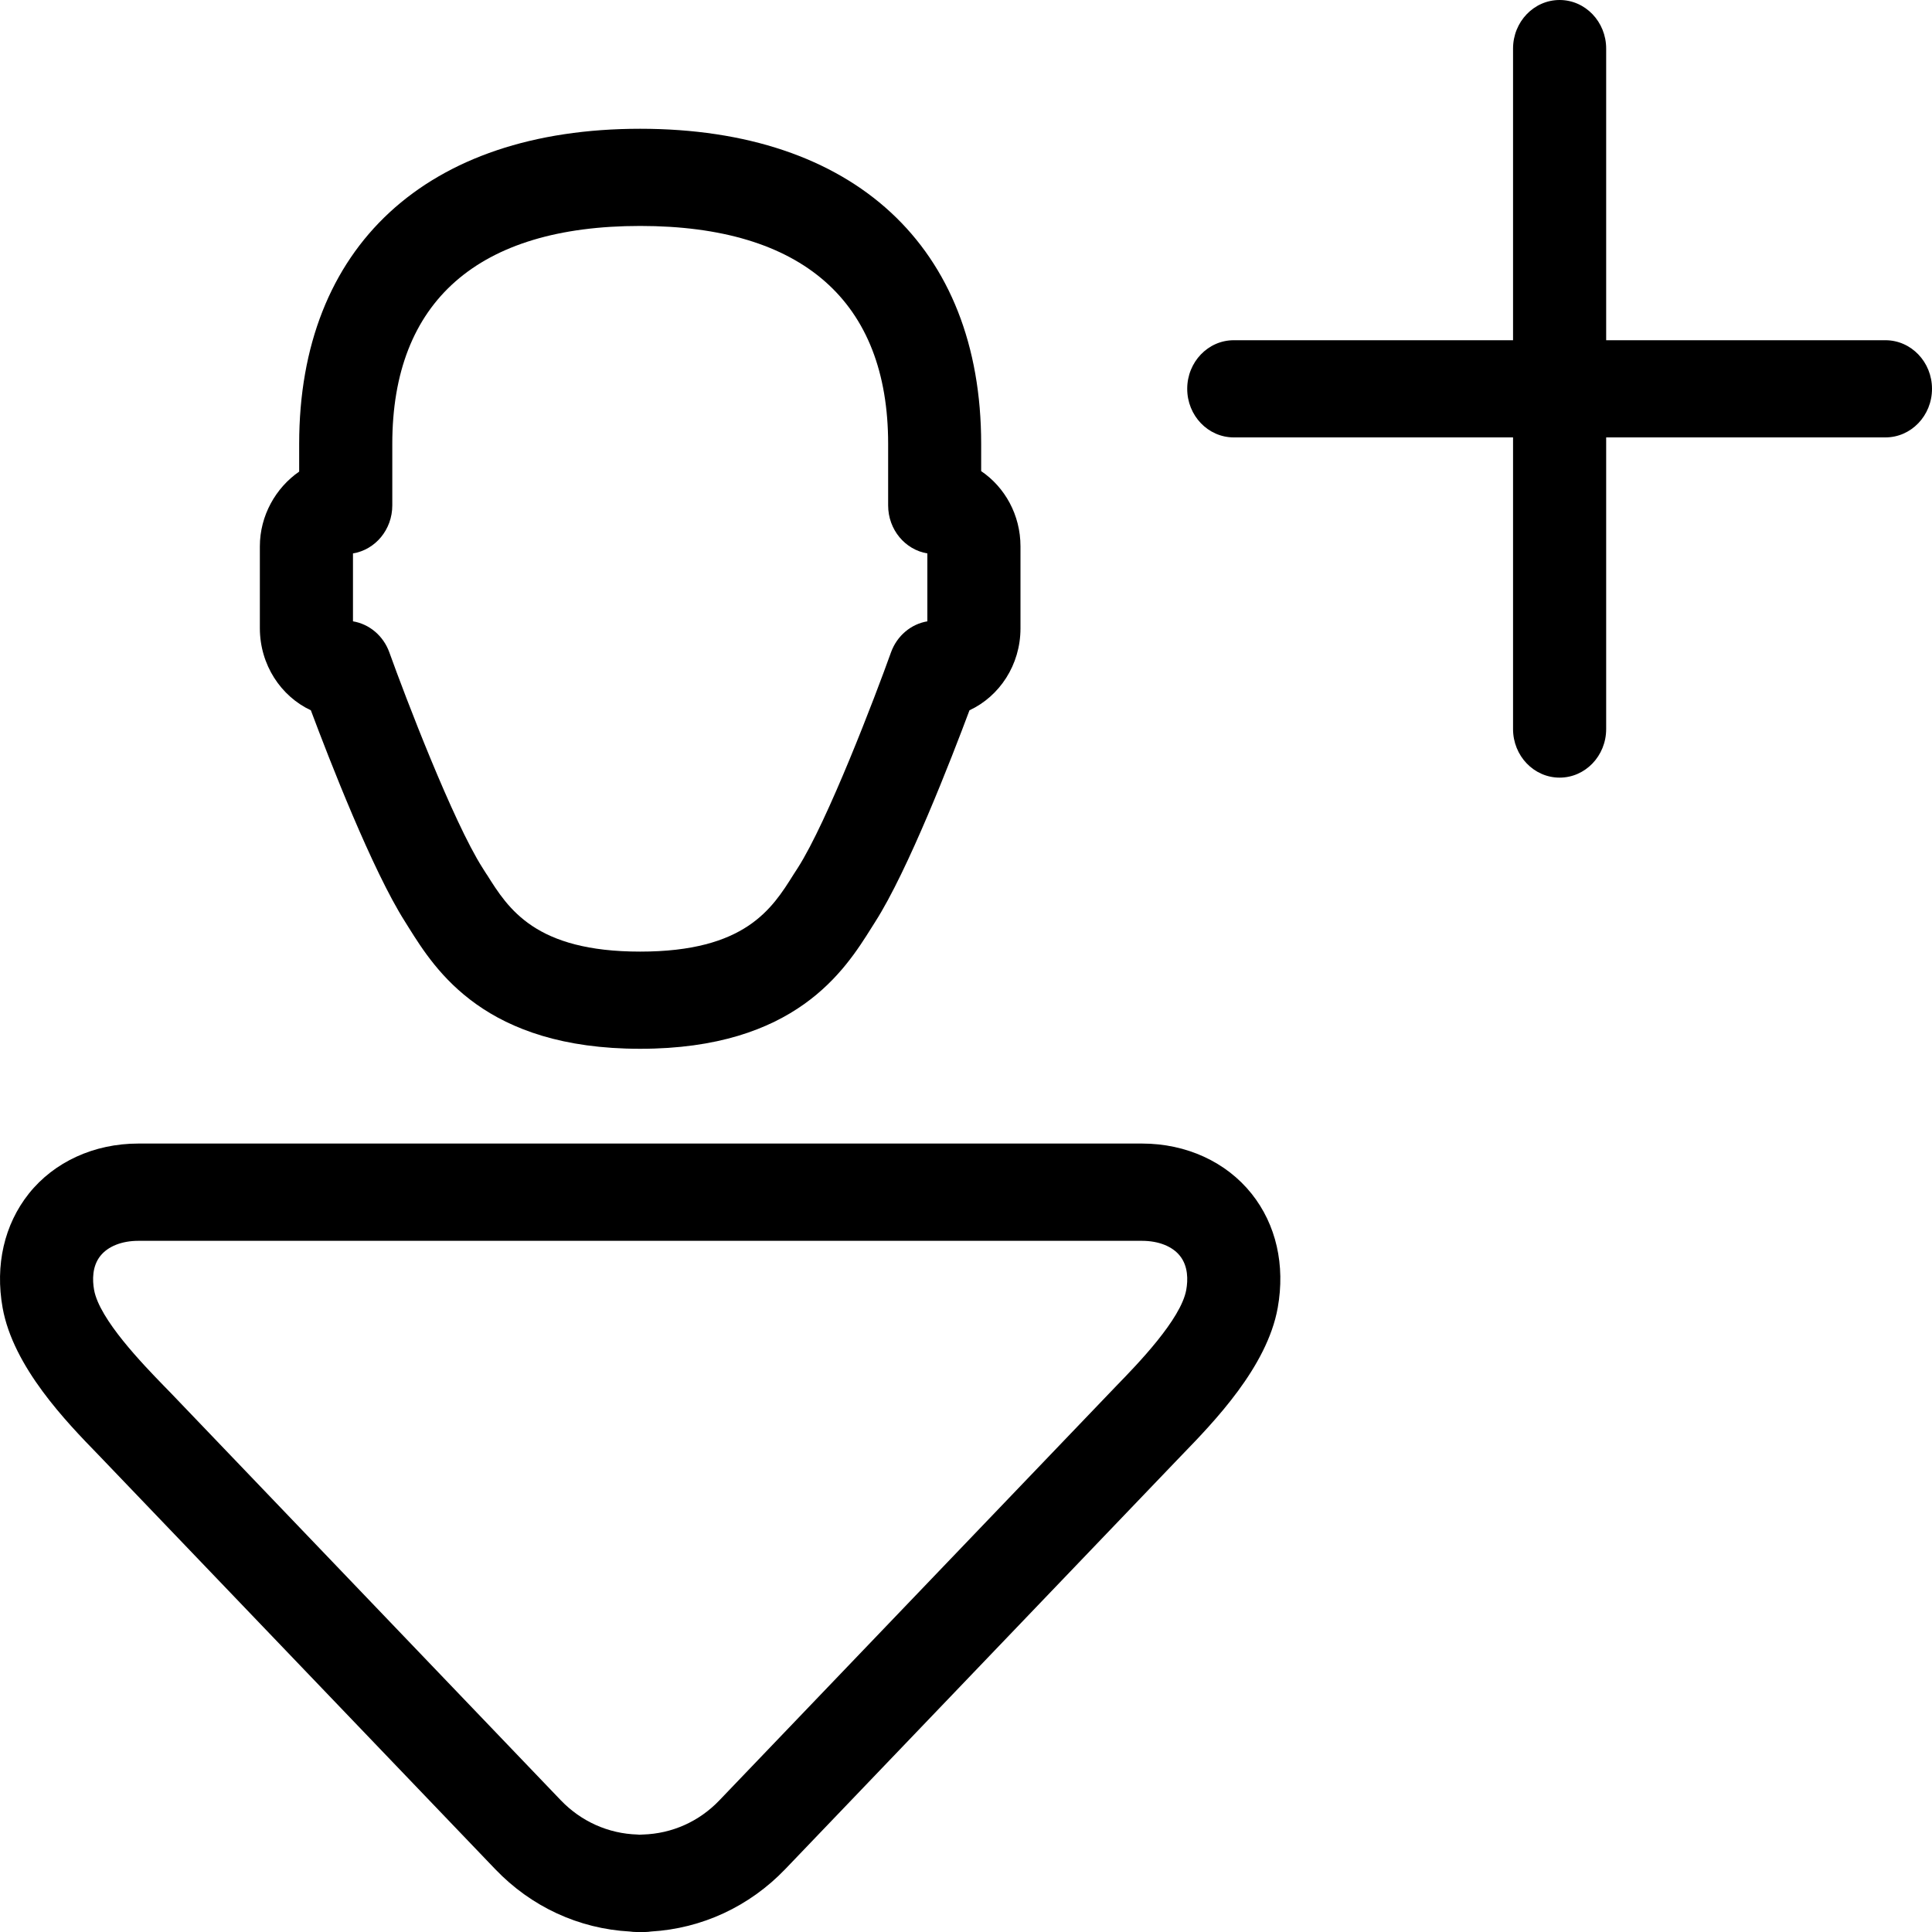 <?xml version="1.0" encoding="iso-8859-1"?>
<!-- Generator: Adobe Illustrator 16.0.0, SVG Export Plug-In . SVG Version: 6.00 Build 0)  -->
<!DOCTYPE svg PUBLIC "-//W3C//DTD SVG 1.1//EN" "http://www.w3.org/Graphics/SVG/1.1/DTD/svg11.dtd">
<svg width="20" height="20" viewBox="0 0 20 20" version="1.1" xmlns="http://www.w3.org/2000/svg" xmlns:xlink="http://www.w3.org/1999/xlink">
<title>invite-friends-icon</title>
<desc>Created using Figma</desc>
<g>
<g>

	<path id="path0_fill" fill-rule="evenodd" d="M 16.627 3.522L 19.518 3.522C 19.784 3.522 20 3.747 20 4.025C 20 4.303 19.784 4.528 19.518 4.528L 16.627 4.528L 16.627 7.547C 16.627 7.825 16.411 8.05 16.145 8.05C 15.879 8.05 15.663 7.825 15.663 7.547L 15.663 4.528L 12.772 4.528C 12.506 4.528 12.29 4.303 12.29 4.025C 12.29 3.747 12.506 3.522 12.772 3.522L 15.663 3.522L 15.663 0.503C 15.663 0.225 15.879 0 16.145 0C 16.411 0 16.627 0.225 16.627 0.503L 16.627 3.522ZM 3.218 7.353C 3.408 7.861 3.855 9.012 4.194 9.543L 4.232 9.604L 4.232 9.604C 4.507 10.042 5.019 10.857 6.627 10.857C 8.235 10.857 8.746 10.042 9.021 9.605L 9.06 9.543C 9.399 9.013 9.846 7.861 10.036 7.353C 10.347 7.208 10.564 6.883 10.564 6.505L 10.564 5.656C 10.564 5.33 10.402 5.043 10.157 4.877L 10.157 4.595C 10.157 2.553 8.837 1.333 6.627 1.333C 4.417 1.333 3.097 2.553 3.097 4.595L 3.097 4.882C 2.854 5.05 2.69 5.338 2.69 5.656L 2.69 6.505C 2.691 6.883 2.908 7.208 3.218 7.353ZM 3.654 5.729C 3.885 5.691 4.061 5.483 4.061 5.232L 4.061 4.595C 4.061 3.119 4.949 2.339 6.627 2.339C 8.306 2.339 9.194 3.119 9.194 4.595L 9.194 5.232C 9.194 5.483 9.37 5.691 9.6 5.729L 9.6 6.432C 9.431 6.46 9.286 6.581 9.224 6.752C 9.06 7.21 8.567 8.502 8.259 8.984L 8.215 9.052C 7.992 9.408 7.714 9.851 6.627 9.851C 5.54 9.851 5.262 9.408 5.039 9.052L 5.038 9.052L 4.995 8.984C 4.688 8.502 4.194 7.209 4.03 6.752C 3.968 6.581 3.823 6.46 3.654 6.432L 3.654 5.729L 3.654 5.729ZM 1.432 11.838L 11.822 11.838C 12.281 11.838 12.694 12.028 12.957 12.358C 13.211 12.677 13.306 13.096 13.227 13.538C 13.117 14.152 12.566 14.72 12.237 15.06L 12.237 15.06L 12.163 15.137L 8.129 19.349C 7.758 19.736 7.266 19.964 6.739 19.995C 6.719 19.998 6.699 20 6.678 20L 6.587 20C 6.564 20 6.542 19.998 6.52 19.995C 5.991 19.966 5.498 19.738 5.126 19.349L 1.018 15.06C 0.688 14.721 0.137 14.152 0.027 13.538C -0.052 13.096 0.044 12.677 0.298 12.357C 0.56 12.028 0.973 11.838 1.432 11.838ZM 12.28 13.353C 12.225 13.658 11.775 14.122 11.559 14.344L 7.447 18.637C 7.238 18.856 6.957 18.982 6.655 18.991L 6.654 18.991L 6.653 18.991C 6.647 18.992 6.641 18.992 6.635 18.992L 6.627 18.992L 6.621 18.993C 6.614 18.992 6.606 18.992 6.599 18.991C 6.298 18.982 6.017 18.856 5.807 18.638L 1.773 14.425L 1.695 14.345L 1.694 14.344C 1.478 14.121 1.029 13.658 0.974 13.353C 0.956 13.252 0.953 13.109 1.039 13.001C 1.118 12.902 1.261 12.845 1.432 12.845L 11.822 12.845C 11.993 12.845 12.137 12.902 12.215 13.001C 12.301 13.109 12.298 13.252 12.28 13.353Z"/>
</g>
</g>

</svg>
